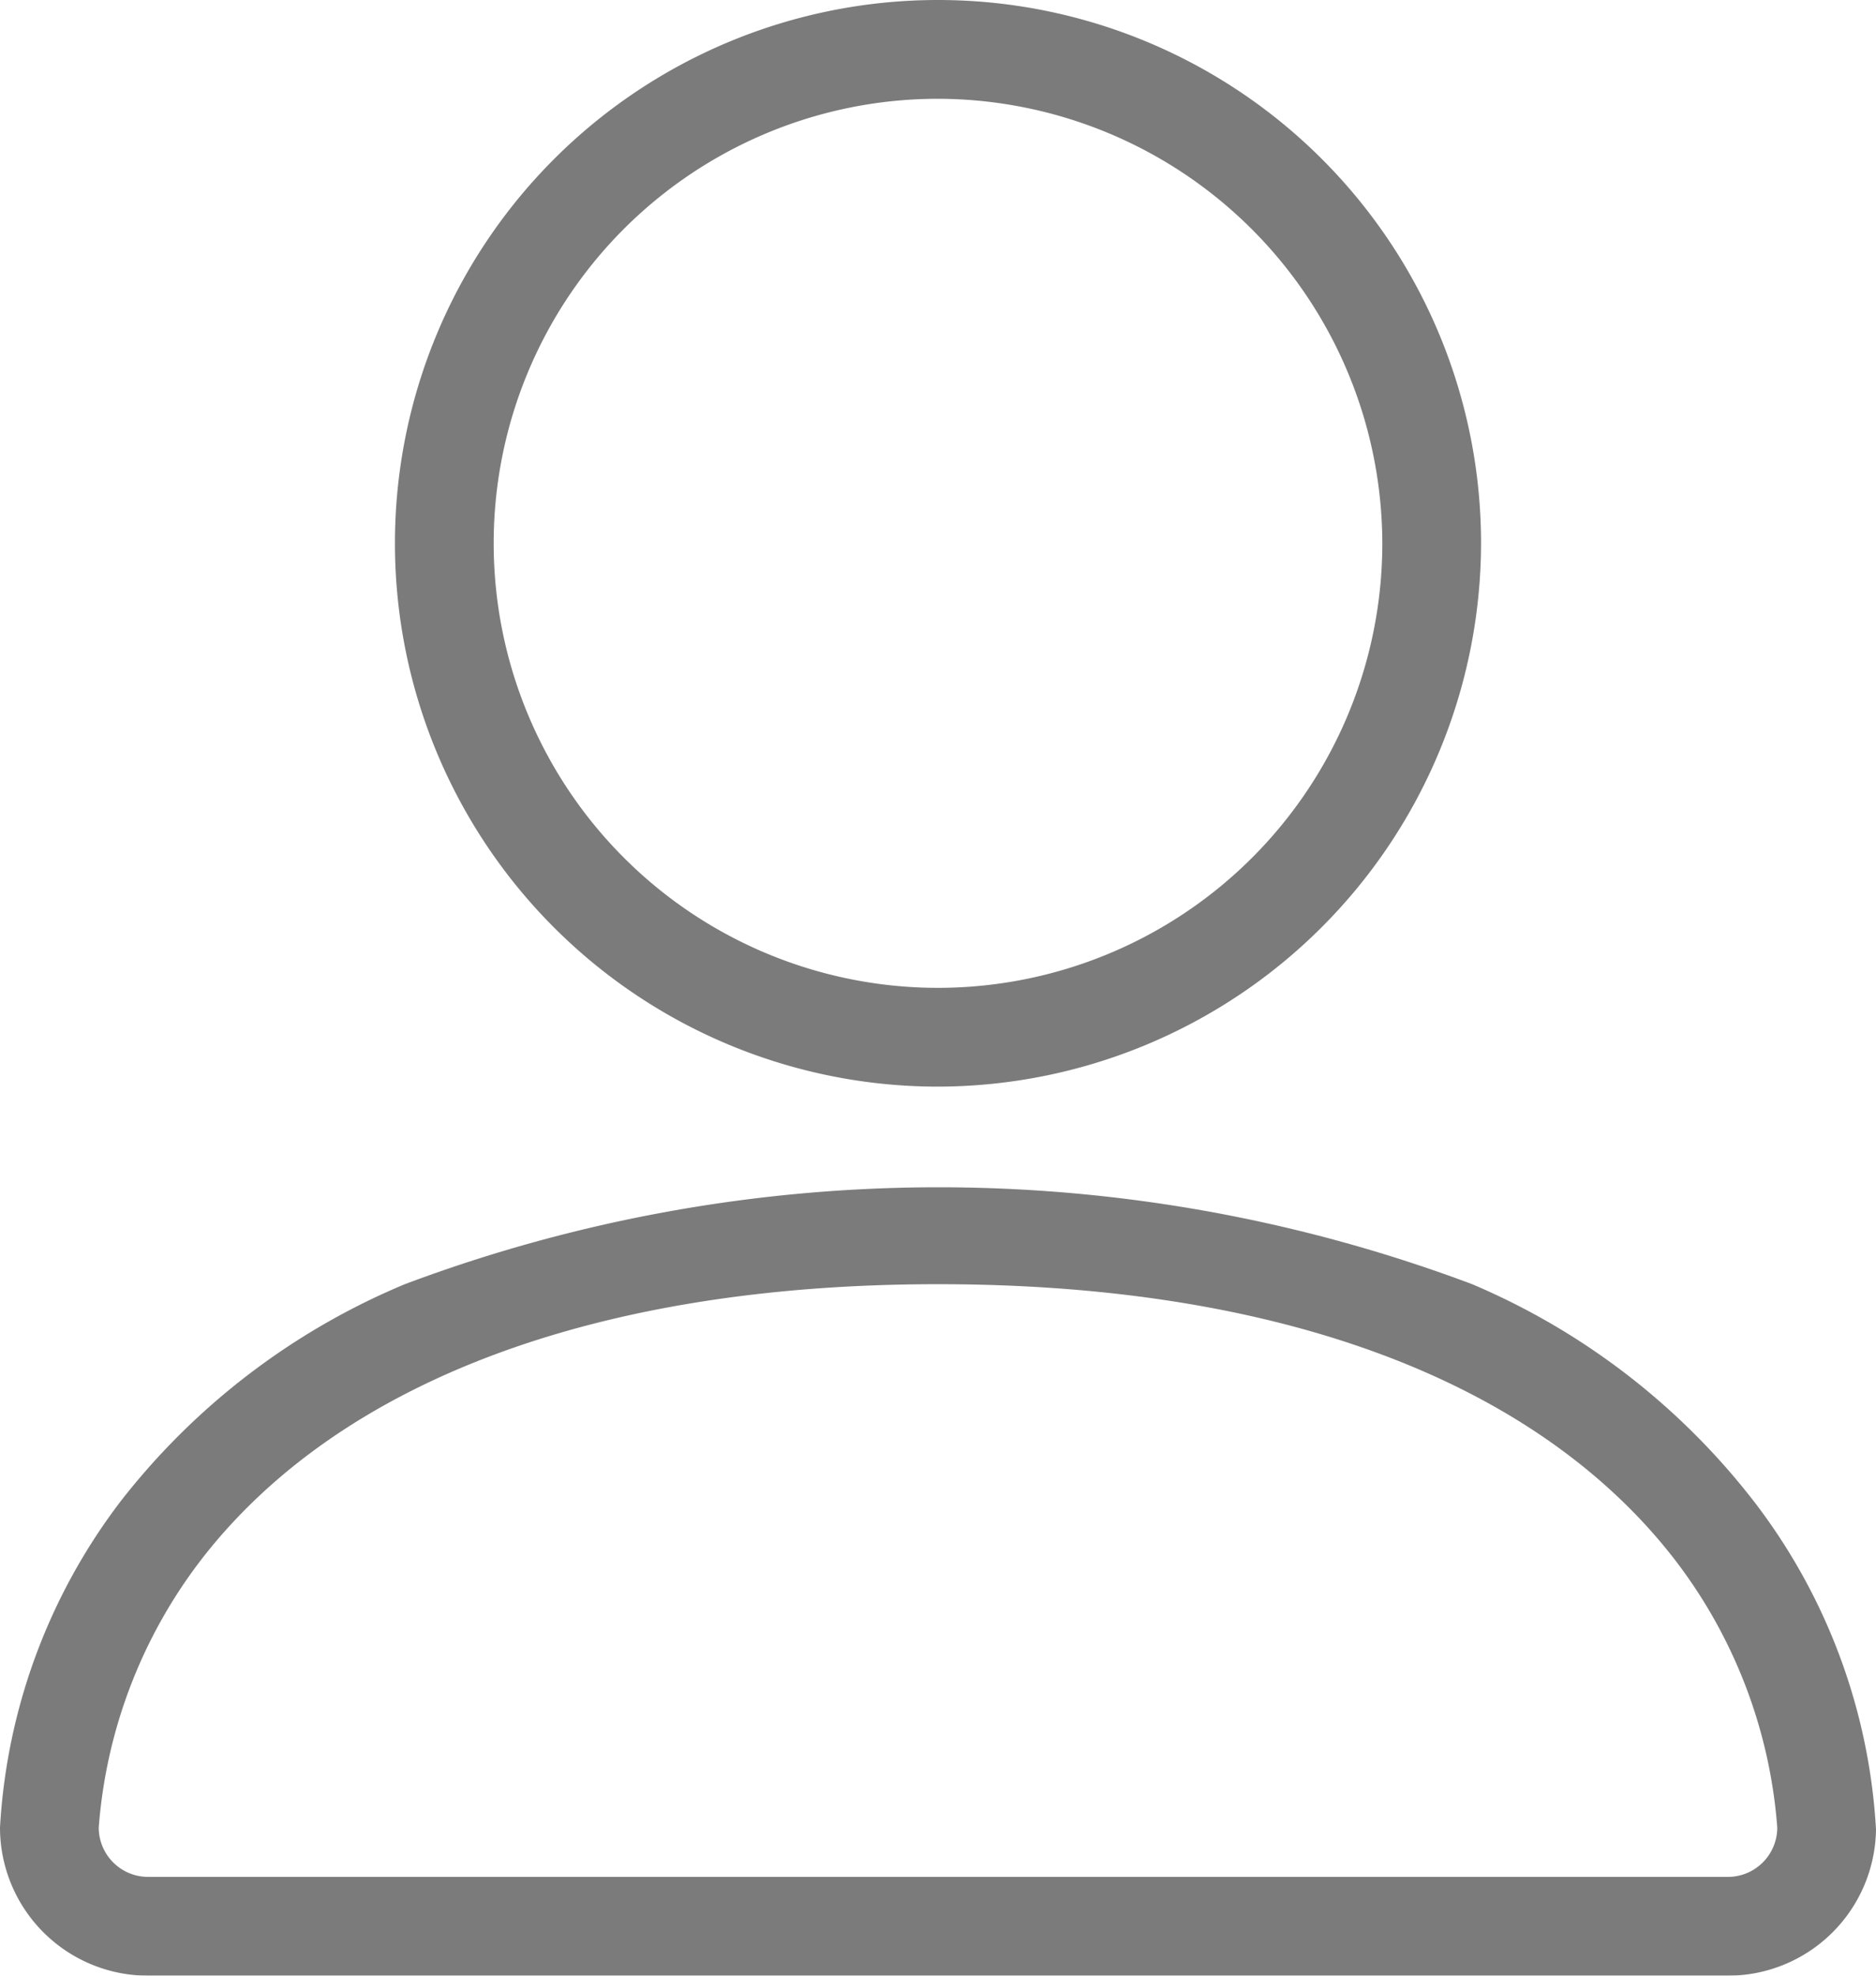 <svg id="2c50663a-6fff-4e70-93df-f1aeb5b83d28" data-name="Layer 1" xmlns="http://www.w3.org/2000/svg" viewBox="0 0 19 20"><defs><style>.\34 e6989ed-142f-4d23-bfbd-a42487fabcef{opacity:0.7;}.\35 d954355-c857-4e56-9961-9779fe7d7a9d{fill:#434343;}</style></defs><title>user</title><g id="b5967874-0f94-4da3-9623-bfe955eb14a5" data-name="Icons" class="4e6989ed-142f-4d23-bfbd-a42487fabcef"><path class="5d954355-c857-4e56-9961-9779fe7d7a9d" d="M269.5,916a5.5,5.5,0,1,1,5.5-5.5A5.51,5.51,0,0,1,269.5,916Zm0-10a4.5,4.5,0,1,0,4.5,4.5A4.51,4.51,0,0,0,269.5,906Z" transform="translate(-260 -905)"/><path class="5d954355-c857-4e56-9961-9779fe7d7a9d" d="M277.5,925h-16a1.5,1.5,0,0,1-1.5-1.5,6,6,0,0,1,1.22-3.3A7.12,7.12,0,0,1,264.1,918a15.38,15.38,0,0,1,10.81,0,7.12,7.12,0,0,1,2.87,2.22,6,6,0,0,1,1.22,3.3A1.5,1.5,0,0,1,277.5,925Zm-8-7c-3.49,0-6.06,1-7.44,2.76A5.08,5.08,0,0,0,261,923.5a0.5,0.5,0,0,0,.5.5h16a0.5,0.5,0,0,0,.5-0.5,5.07,5.07,0,0,0-1.06-2.74C275.56,919,273,918,269.5,918Z" transform="translate(-260 -905)"/></g></svg>
